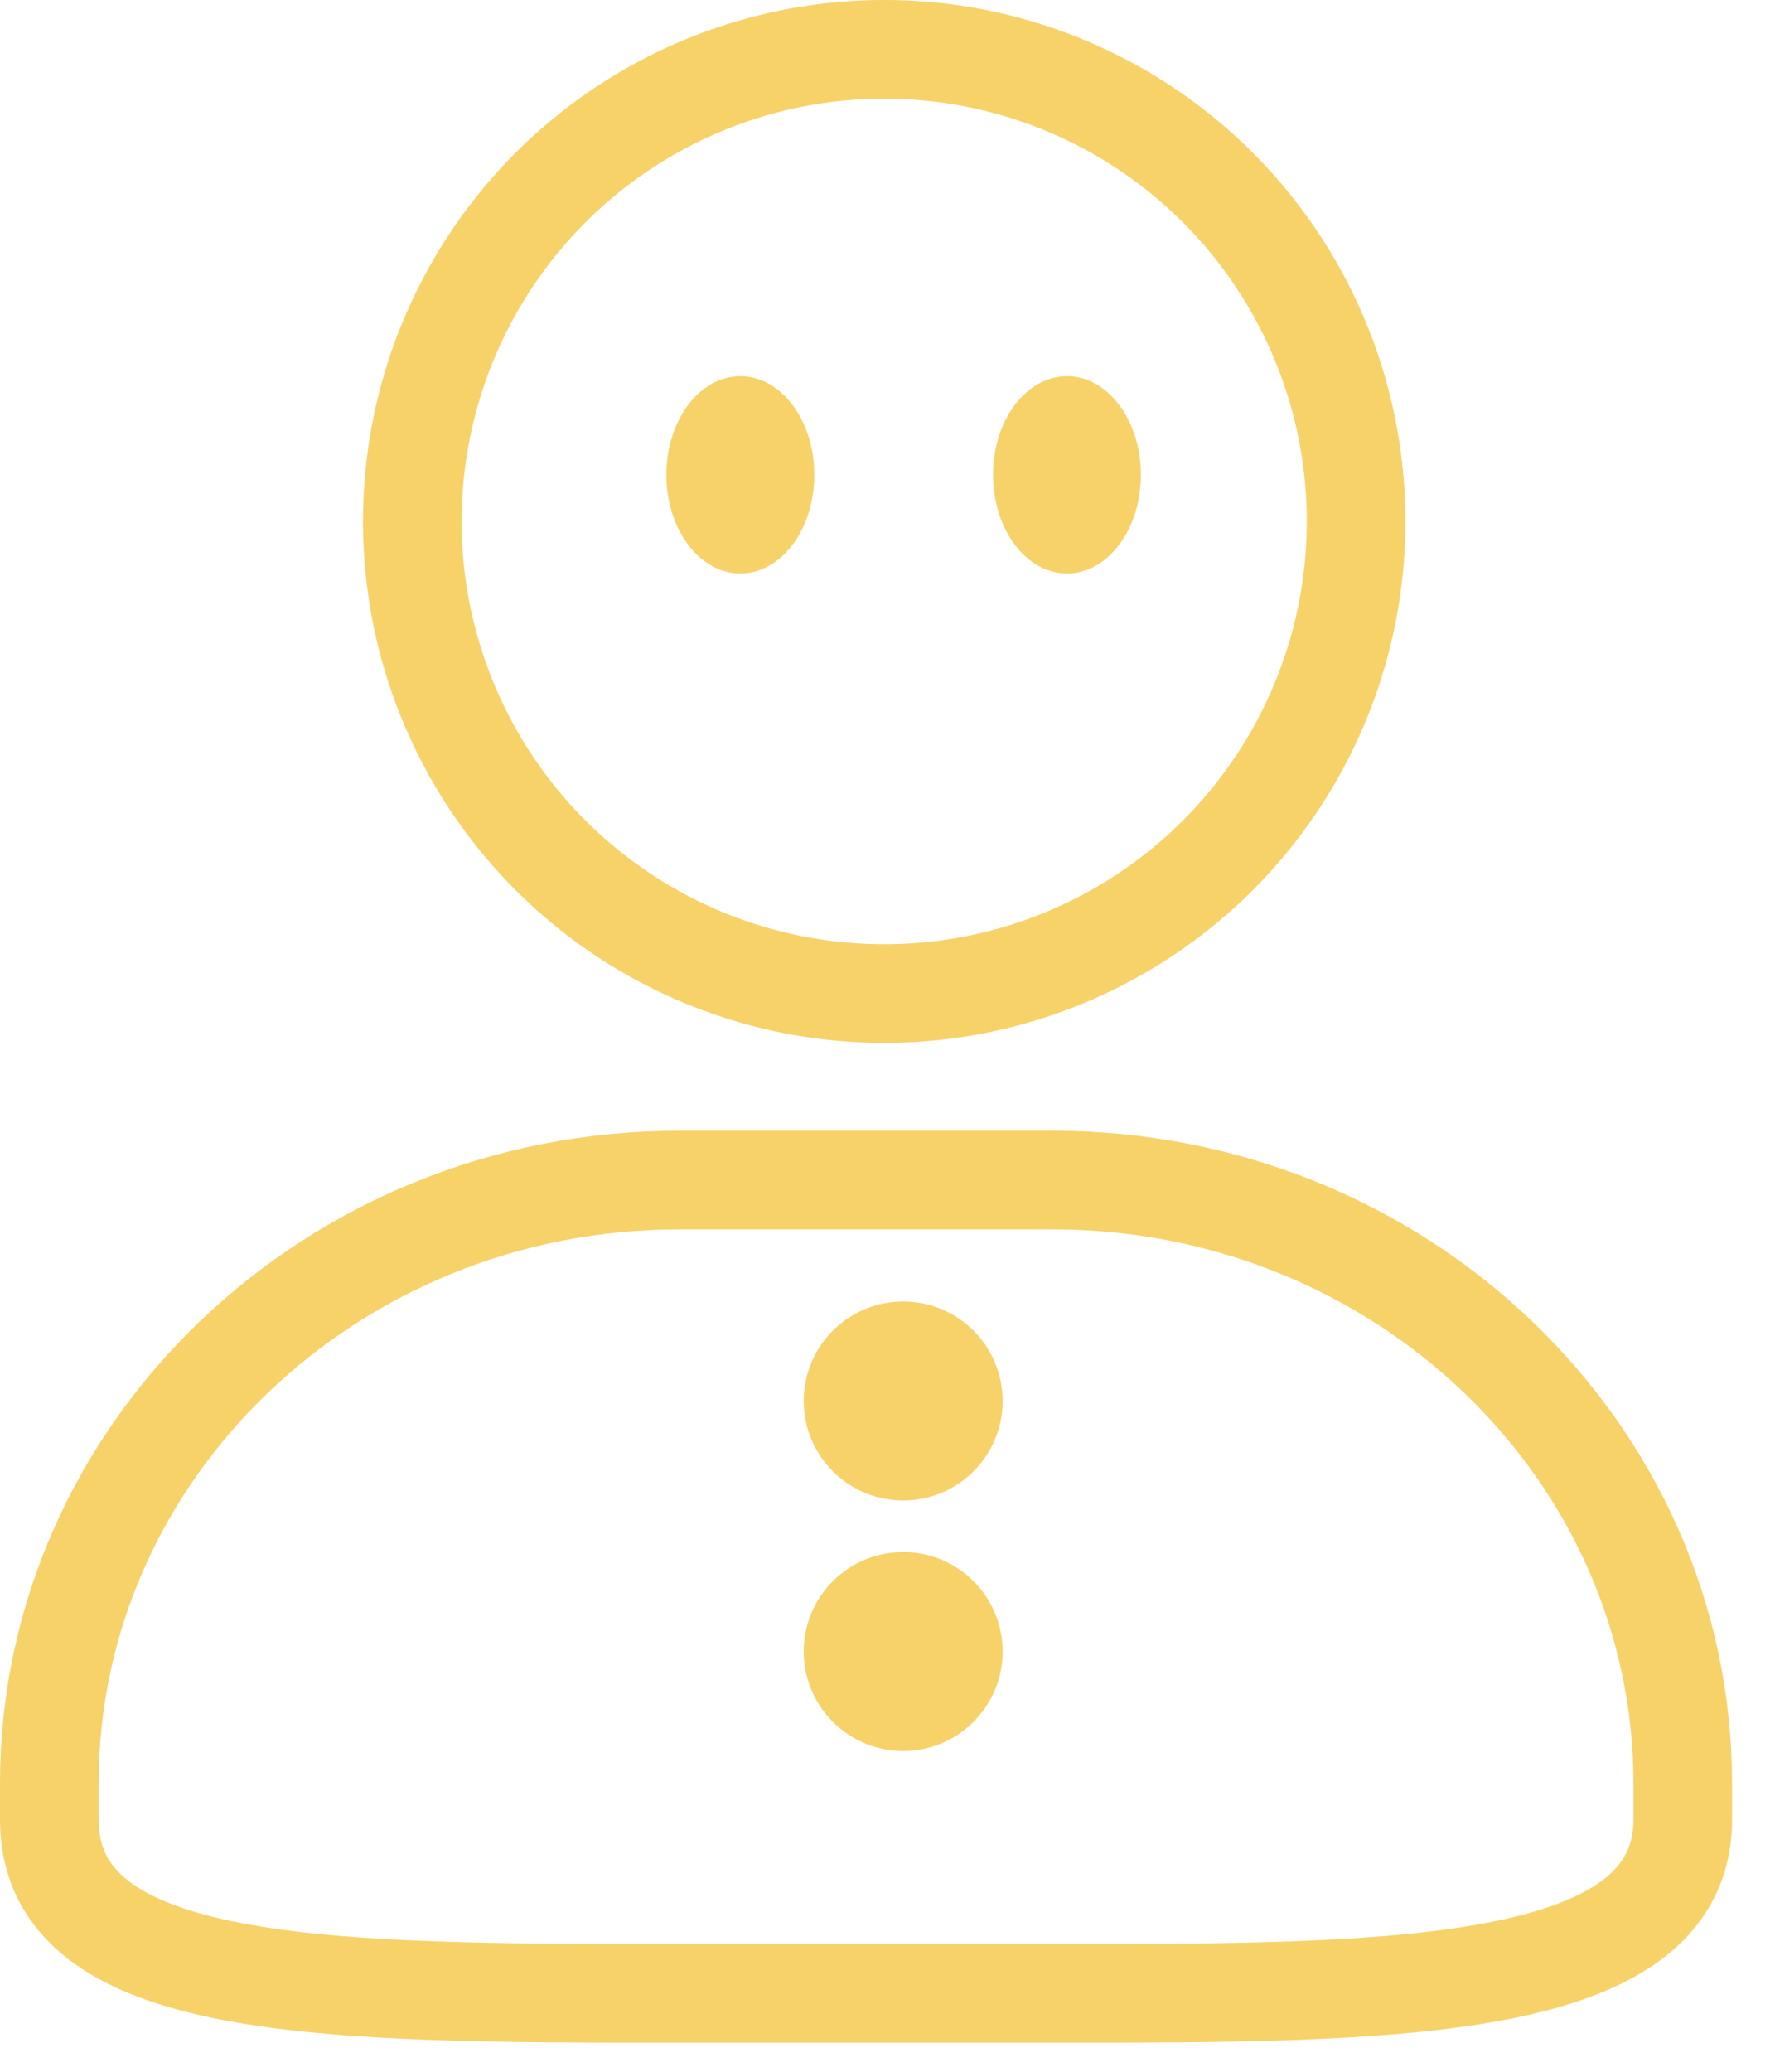 <?xml version="1.0" encoding="UTF-8"?>
<svg width="36px" height="42px" viewBox="0 0 36 42" version="1.1" xmlns="http://www.w3.org/2000/svg" xmlns:xlink="http://www.w3.org/1999/xlink">
    <!-- Generator: Sketch 52.5 (67469) - http://www.bohemiancoding.com/sketch -->
    <title></title>
    <desc>Created with Sketch.</desc>
    <g id="二期" stroke="none" stroke-width="1" fill="none" fill-rule="evenodd">
        <g id="档案查询——工作业绩" transform="translate(-309, -132)">
            <g id="查询" transform="translate(224, 84)">
                <g id="Group" transform="translate(25, 33)">
                    <g id="Group-4-Copy-6">
                        <g id="个人-copy" transform="translate(61, 16)">
                            <path d="M20.354,22.923 L12.773,22.923 C5.729,22.923 0,28.411 0,35.156 L0,35.882 C0,39.41 5.638,39.41 12.773,39.41 L20.354,39.41 C27.21,39.41 33.129,39.41 33.129,35.882 L33.129,35.156 C33.129,28.412 27.399,22.923 20.354,22.923" id="Shape" stroke="#F6D269" stroke-width="2" fill-rule="nonzero"></path>
                            <path d="M17.318,25.385 L17.318,25.385 C18.432,25.385 19.335,26.288 19.335,27.402 L19.335,27.402 C19.335,28.516 18.432,29.419 17.318,29.419 L17.318,29.419 C16.204,29.419 15.301,28.516 15.301,27.402 L15.301,27.402 C15.301,26.288 16.204,25.385 17.318,25.385 Z" id="Rectangle-5" fill="#F6D269" fill-rule="nonzero"></path>
                            <path d="M17.318,30.464 L17.318,30.464 C18.432,30.464 19.335,31.367 19.335,32.48 L19.335,32.48 C19.335,33.594 18.432,34.497 17.318,34.497 L17.318,34.497 C16.204,34.497 15.301,33.594 15.301,32.48 L15.301,32.48 C15.301,31.367 16.204,30.464 17.318,30.464 Z" id="Rectangle-5-Copy-2" fill="#F6D269" fill-rule="nonzero"></path>
                            <circle id="Oval-3" stroke="#F6D269" stroke-width="2" cx="16.933" cy="9.571" r="9.571"></circle>
                            <ellipse id="Oval-3-Copy" fill="#F6D269" fill-rule="nonzero" cx="14.015" cy="8.626" rx="1.5" ry="2"></ellipse>
                            <ellipse id="Oval-3-Copy-2" fill="#F6D269" fill-rule="nonzero" cx="20.64" cy="8.626" rx="1.499" ry="2"></ellipse>
                        </g>
                    </g>
                </g>
            </g>
        </g>
    </g>
</svg>